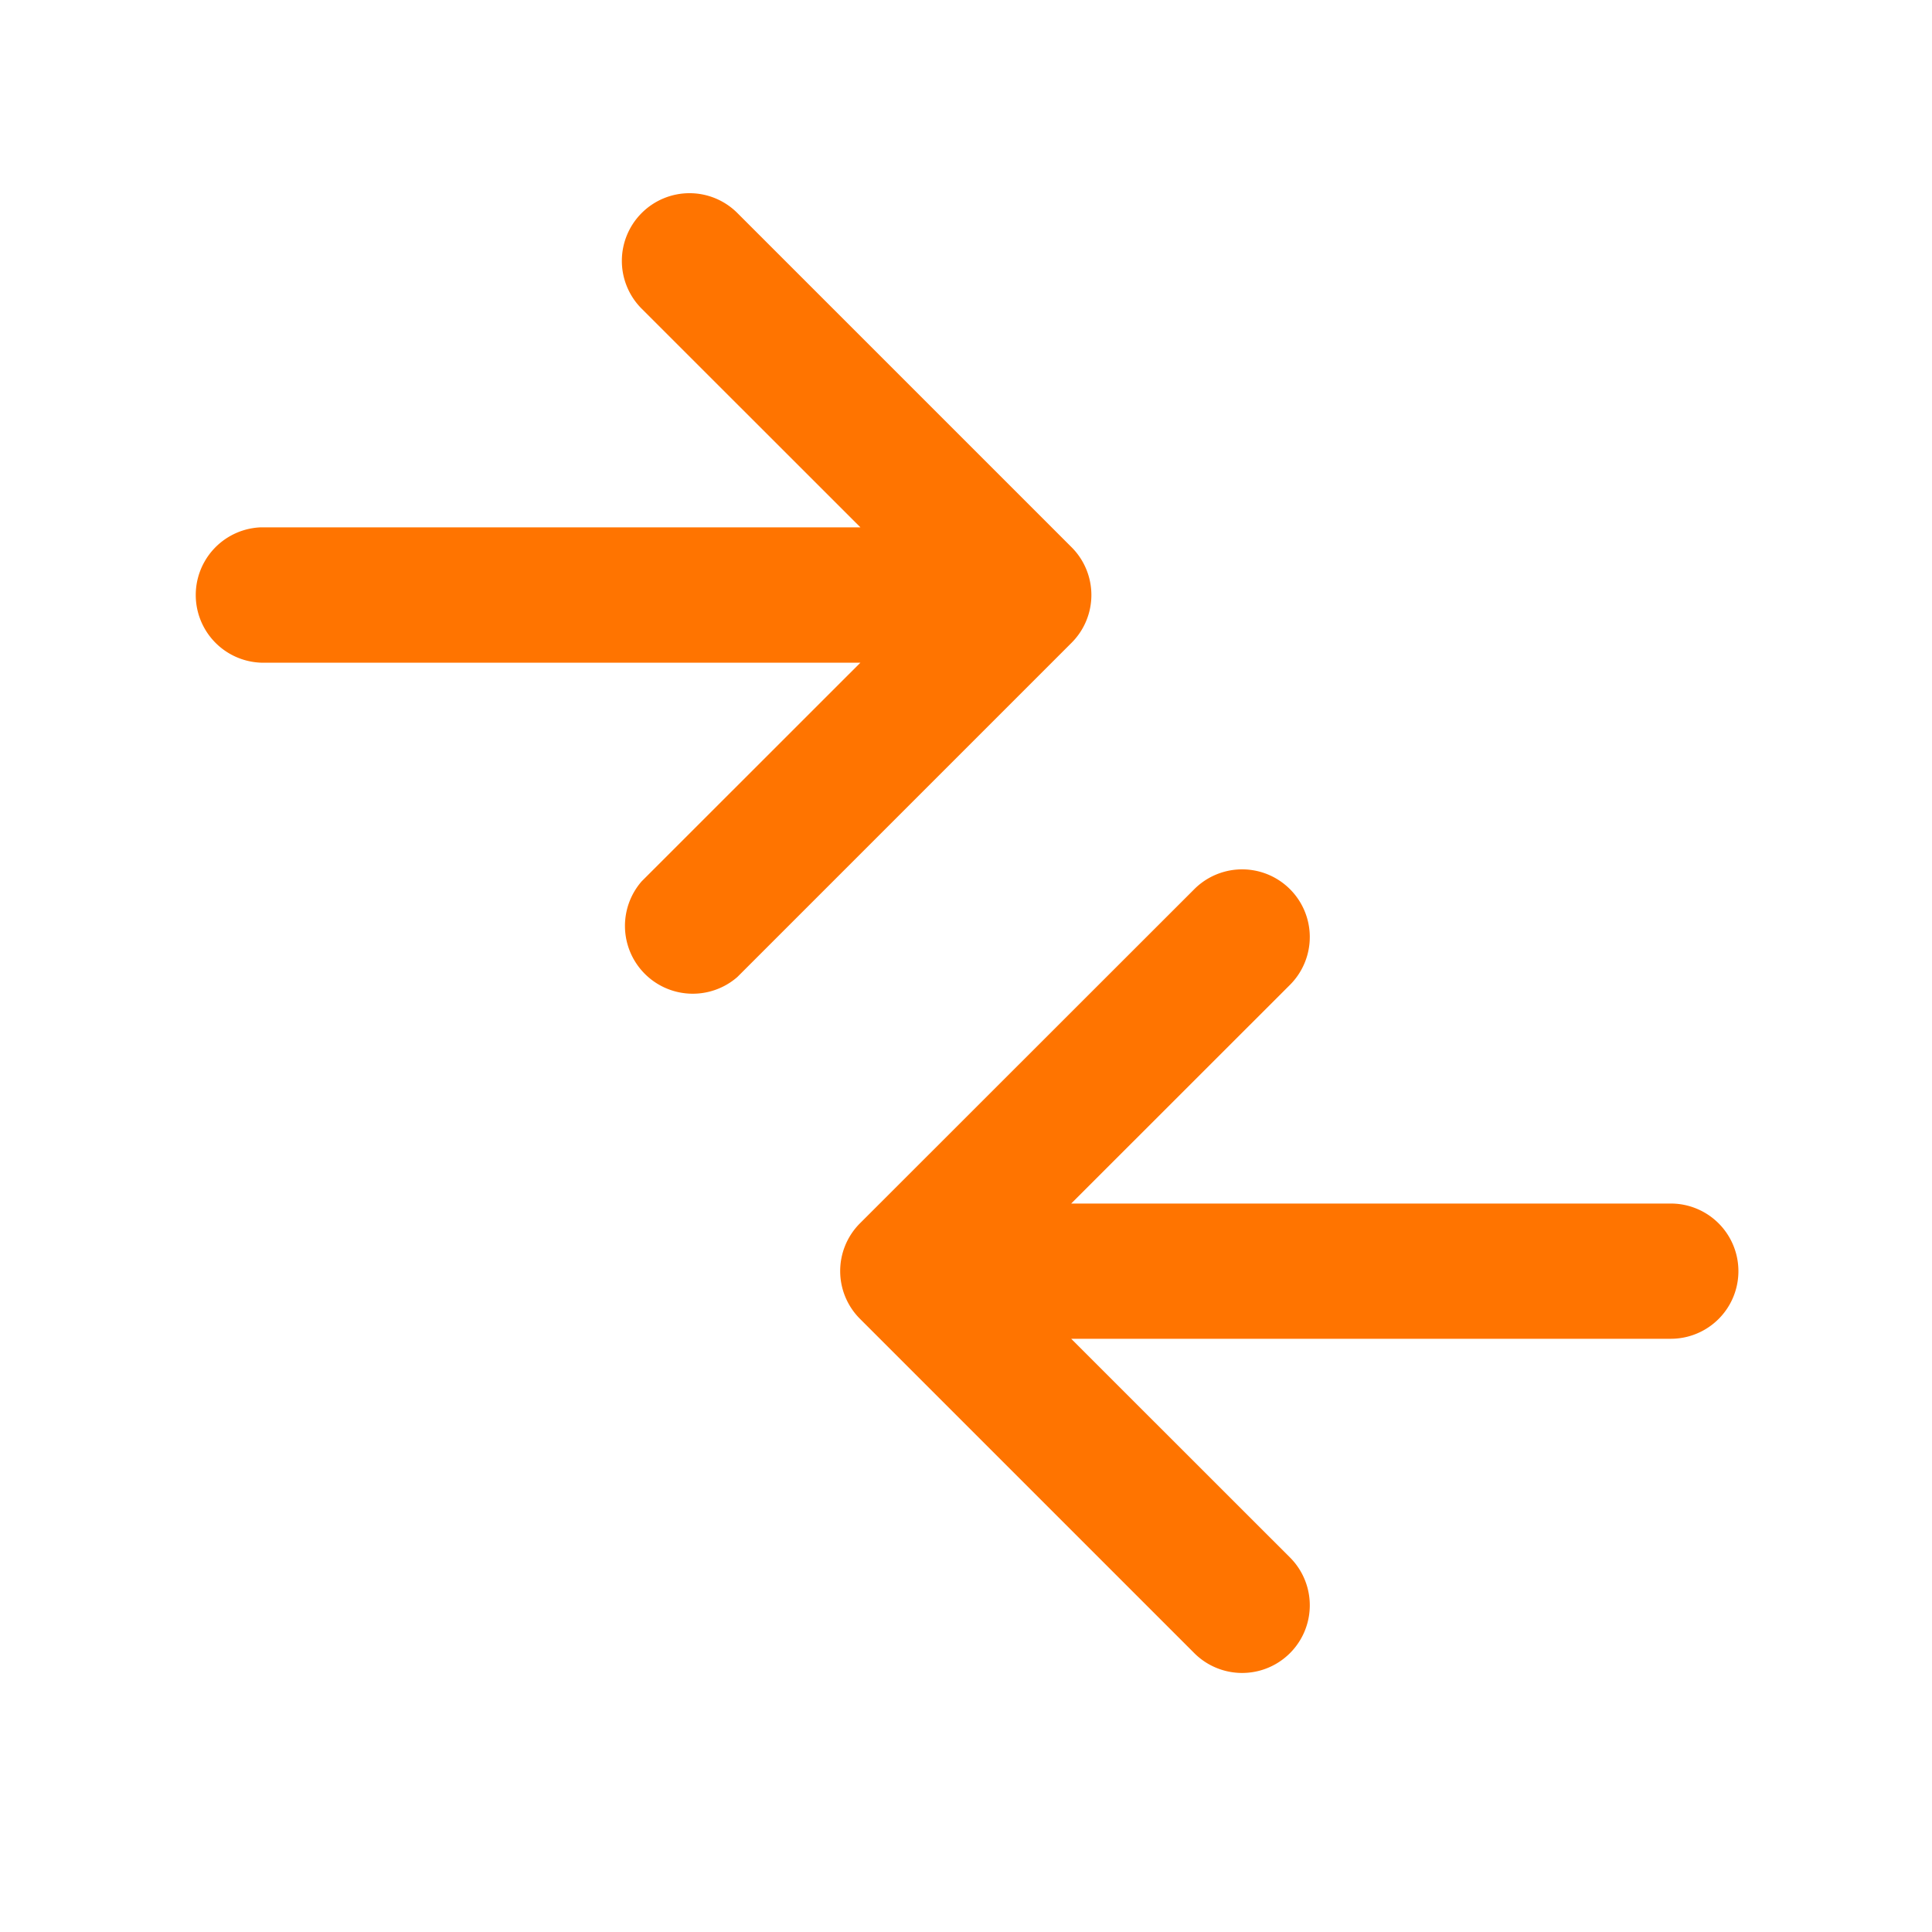 <svg xmlns="http://www.w3.org/2000/svg" width="20" height="20" viewBox="0 0 20 20">
    <path fill="#FF7400" fill-rule="evenodd" d="M12.363 9.205a.7.7 0 0 1 .991.99l-2.265 2.264h6.207a.7.7 0 1 1 0 1.4h-6.207l2.265 2.264a.7.7 0 0 1-.991.99l-3.46-3.46a.699.699 0 0 1 0-.99zm-5.72-7a.7.7 0 0 1 .99 0l3.459 3.459a.699.699 0 0 1 0 .991l-3.459 3.459a.702.702 0 0 1-.99-.991L8.907 6.86H2.701a.701.701 0 0 1 0-1.401h6.206L6.643 3.196a.7.7 0 0 1 0-.991z"/>
</svg>
